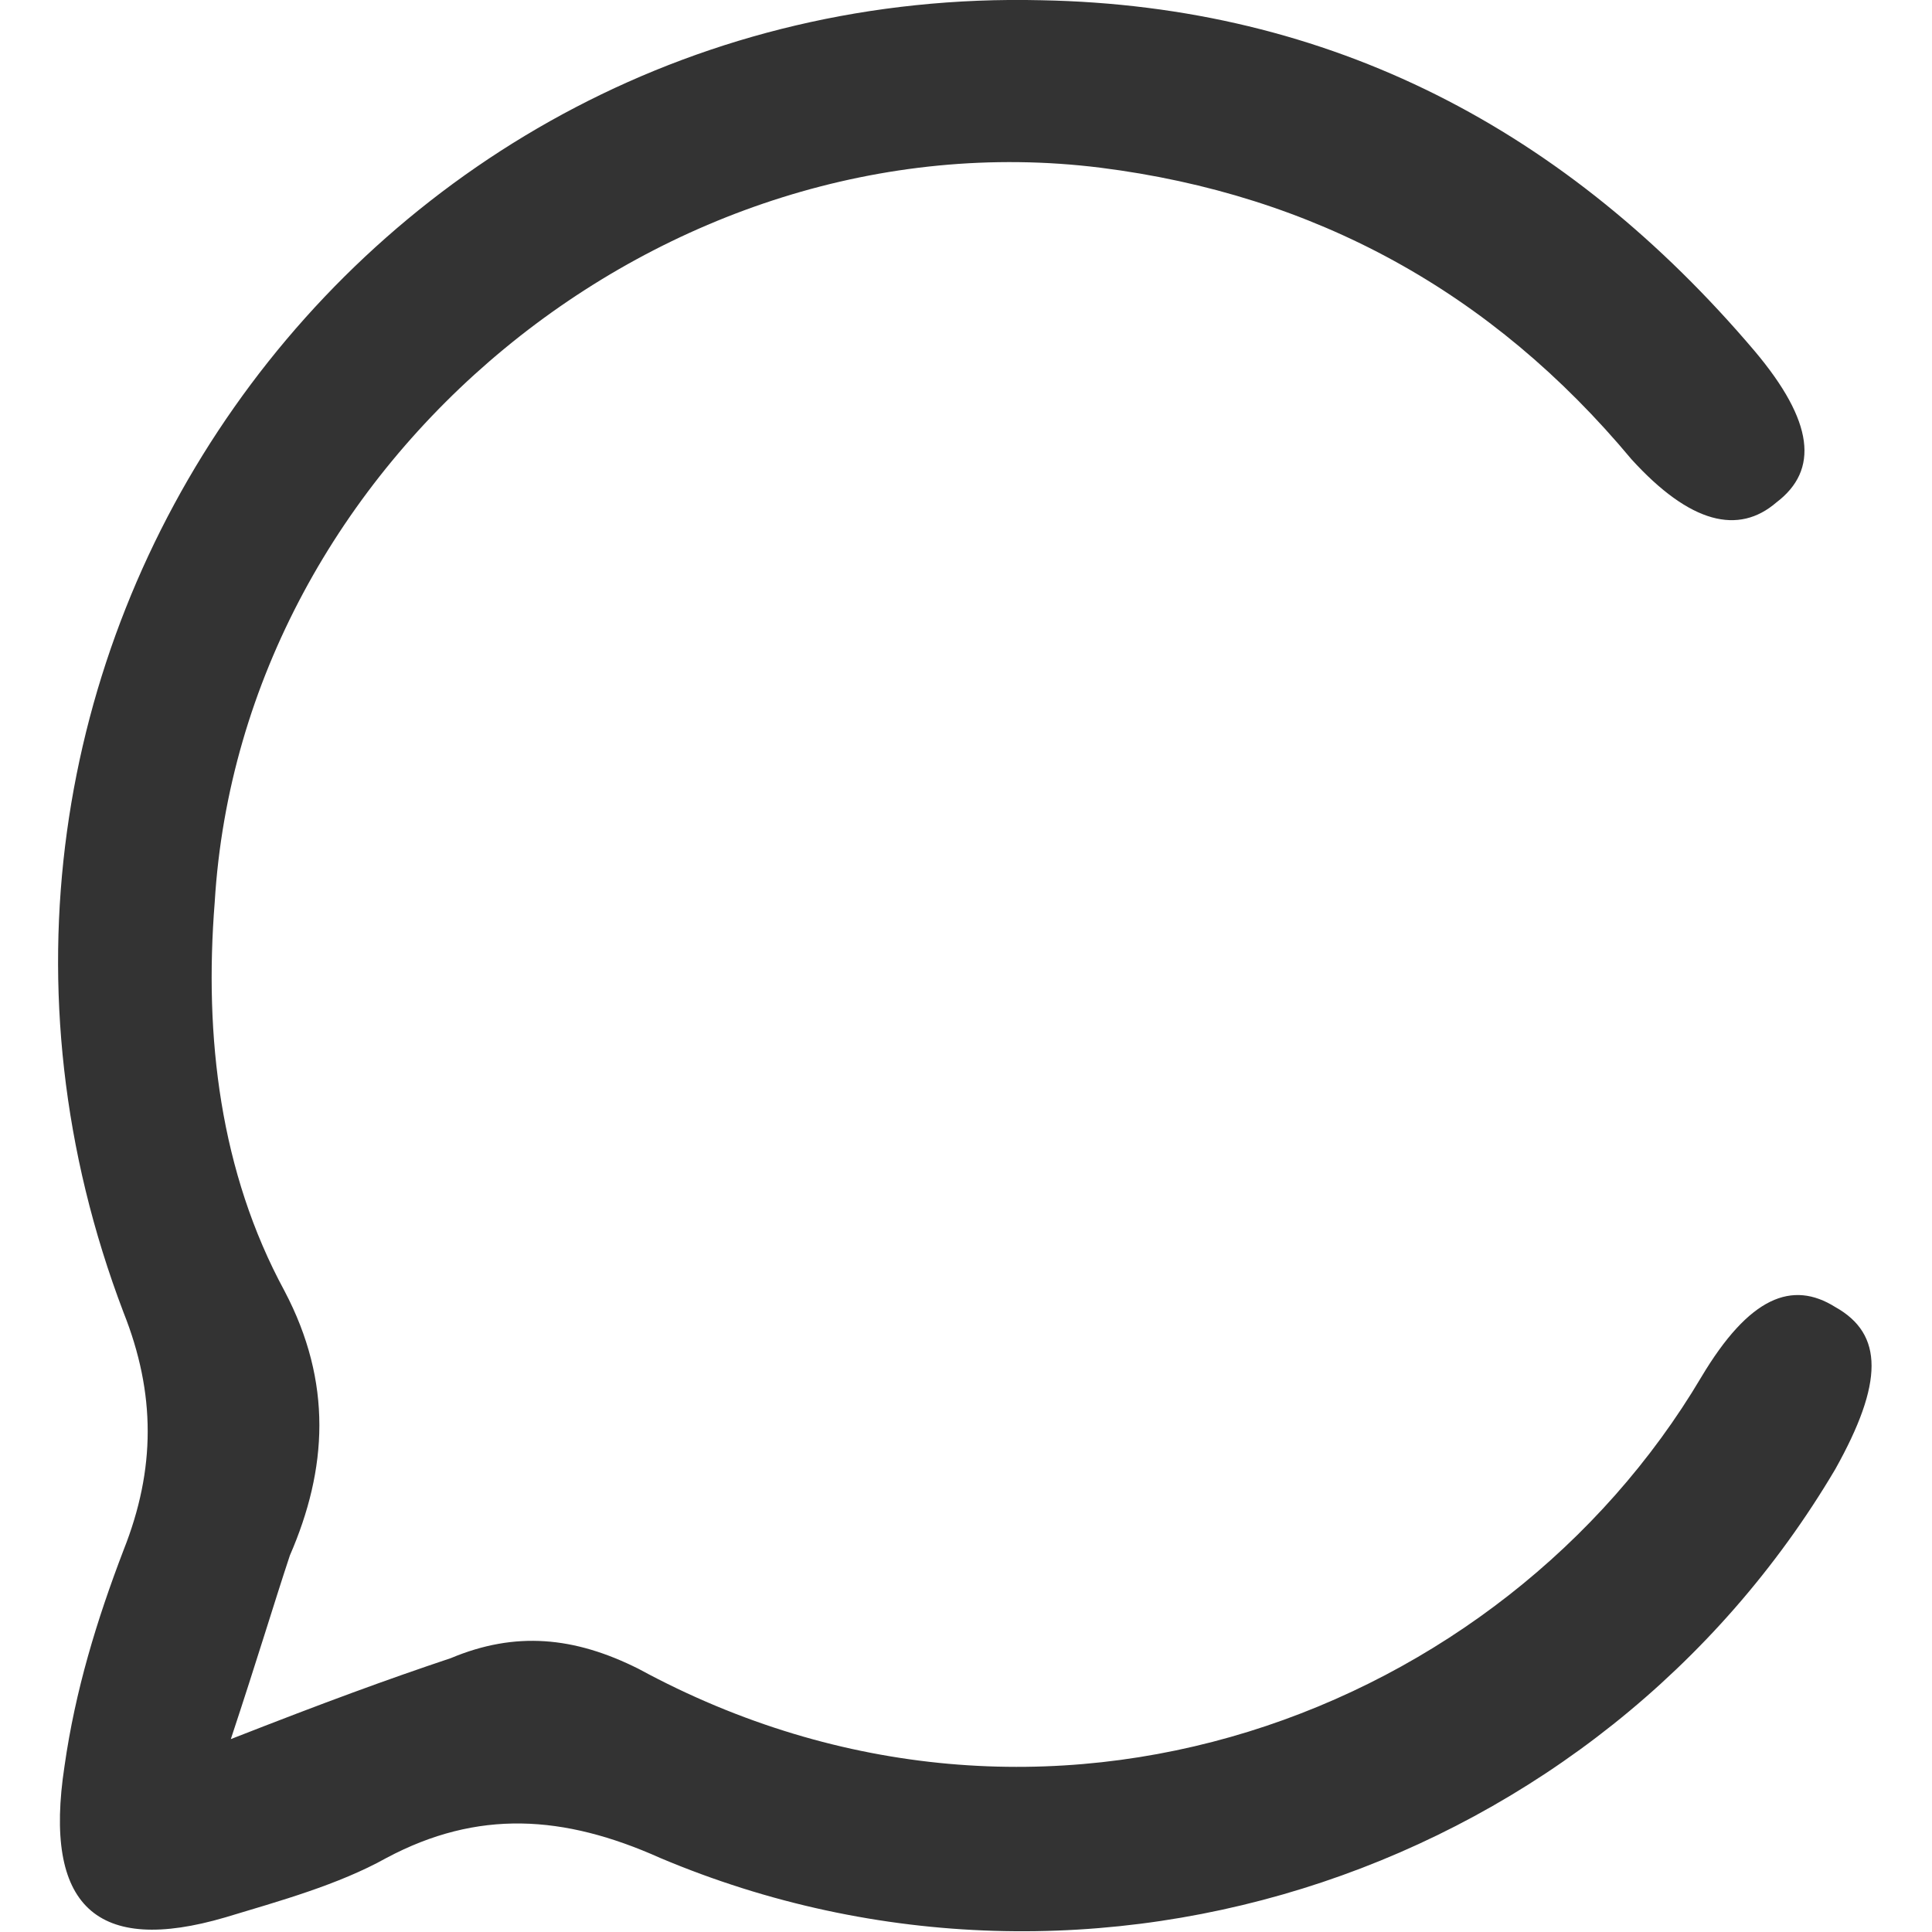 <svg xmlns="http://www.w3.org/2000/svg" width="648" height="648" viewBox="0 0 324 324">
  <defs>
    <style>
      .cls-1 {
        fill: #333;
        fill-rule: evenodd;
      }
    </style>
  </defs>
  <g id="chatfuel_logo.svg">
    <path class="cls-1" d="M2497.71,1787.65c16.2-6.34,26.1-9.96,36.9-13.58,10.8-4.53,20.7-3.62,31.5,1.81,68.39,37.13,144.89,7.24,178.18-48.9,8.1-13.59,15.3-16.3,22.5-11.78,8.1,4.53,8.1,12.68,0,27.17-39.59,67.02-124.19,96-197.08,65.21-16.2-7.25-30.6-8.15-45.9,0-8.1,4.52-18,7.24-27,9.96-21.59,6.34-30.59-1.81-26.99-25.36,1.8-12.68,5.4-24.45,9.9-36.22,5.4-13.59,5.4-26.27,0-39.85-41.4-108.67,39.59-222.78,153.88-220.07,48.6,0.91,88.2,21.74,119.69,58.87,9.9,11.77,10.8,19.92,3.6,25.36-6.3,5.43-14.4,3.62-24.29-7.25q-35.1-42.105-89.1-48.9c-72.89-9.06-143.99,48.9-148.49,123.16-1.8,22.64.9,45.28,11.7,65.21,8.1,15.39,7.2,29.88.9,44.37C2504.91,1765.01,2502.21,1774.07,2497.71,1787.65Z" transform="translate(-2459 -1496)"/>
  </g>
</svg>
